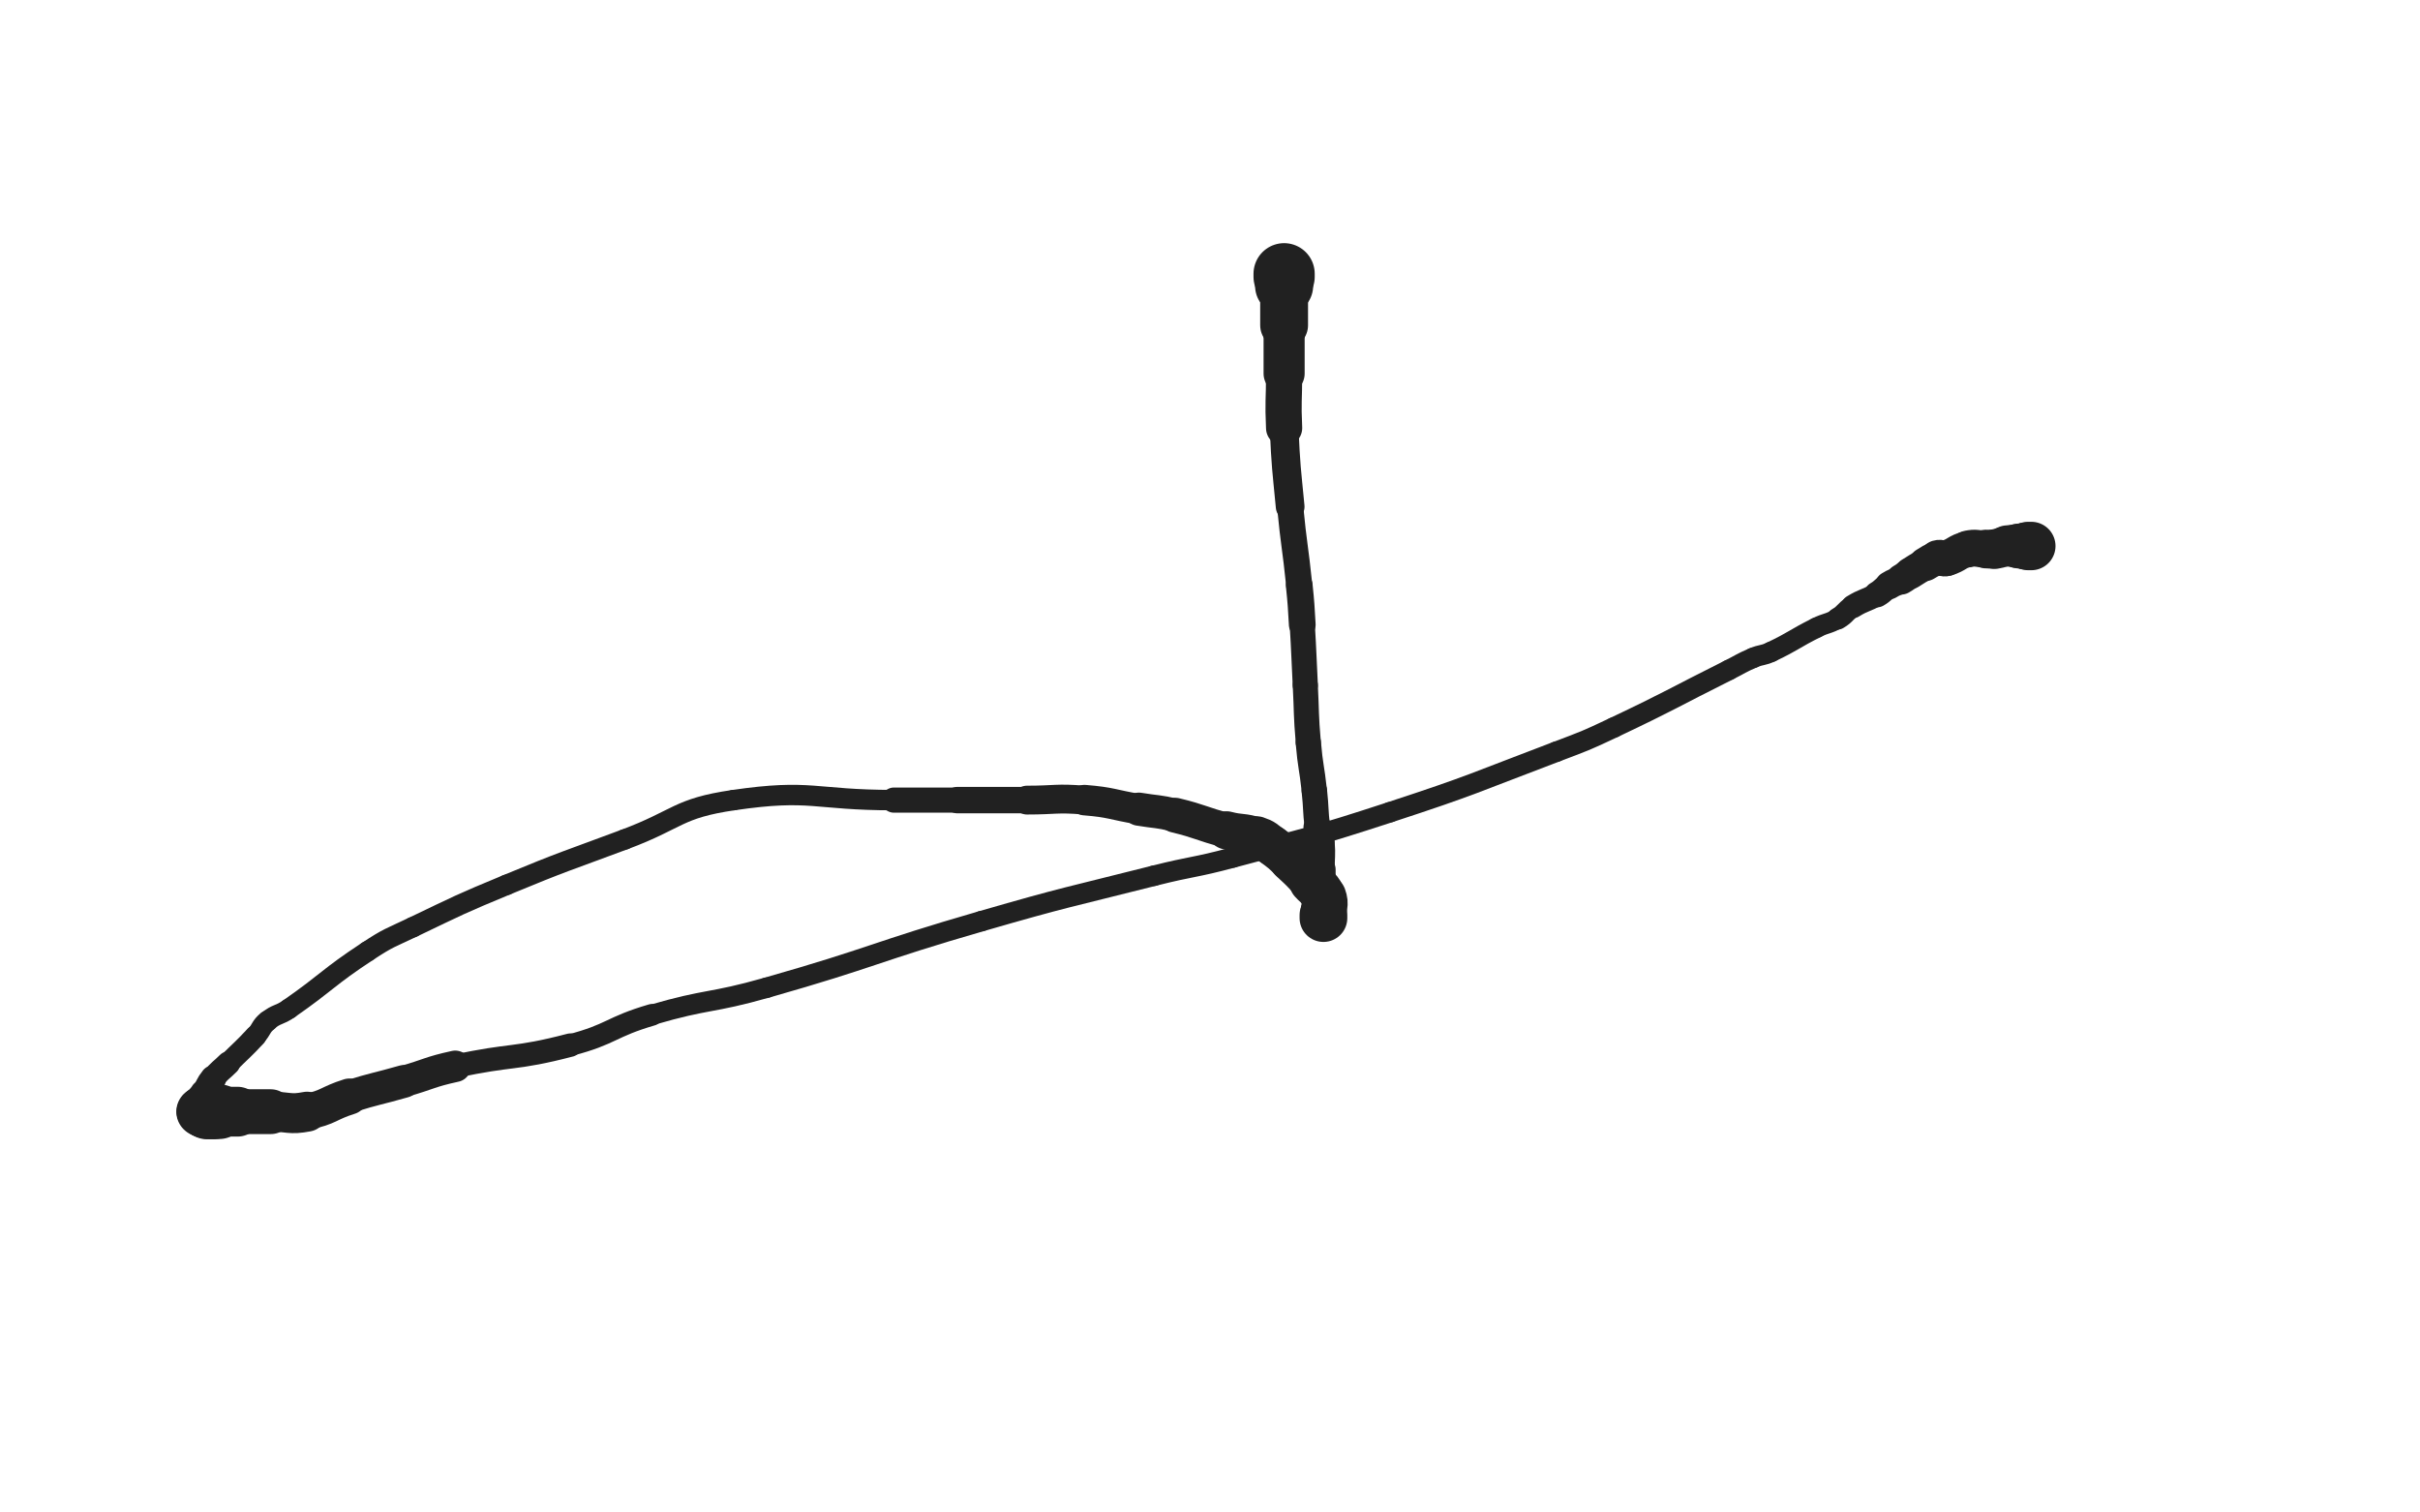 <svg xmlns="http://www.w3.org/2000/svg" xmlns:xlink="http://www.w3.org/1999/xlink" viewBox="0 0 800 500"><path d="M 424.500,90.500 C 424.500,91.000 424.500,91.000 424.500,91.500" stroke-width="20.234" stroke="rgb(33,33,33)" fill="none" stroke-linecap="round"></path><path d="M 424.500,91.500 C 424.500,93.000 424.500,93.000 424.500,94.500" stroke-width="19.191" stroke="rgb(33,33,33)" fill="none" stroke-linecap="round"></path><path d="M 424.500,94.500 C 424.500,101.000 424.500,101.000 424.500,107.500" stroke-width="15.814" stroke="rgb(33,33,33)" fill="none" stroke-linecap="round"></path><path d="M 424.500,107.500 C 424.500,115.500 424.500,115.500 424.500,123.500" stroke-width="13.581" stroke="rgb(33,33,33)" fill="none" stroke-linecap="round"></path><path d="M 424.500,123.500 C 424.500,132.500 424.092,132.516 424.500,141.500" stroke-width="11.962" stroke="rgb(33,33,33)" fill="none" stroke-linecap="round"></path><path d="M 424.500,141.500 C 425.092,154.516 425.252,154.524 426.500,167.500" stroke-width="9.490" stroke="rgb(33,33,33)" fill="none" stroke-linecap="round"></path><path d="M 426.500,167.500 C 427.752,180.524 428.165,180.484 429.500,193.500" stroke-width="8.642" stroke="rgb(33,33,33)" fill="none" stroke-linecap="round"></path><path d="M 429.500,193.500 C 430.165,199.984 430.106,199.993 430.500,206.500" stroke-width="8.836" stroke="rgb(33,33,33)" fill="none" stroke-linecap="round"></path><path d="M 430.500,206.500 C 431.106,216.493 430.987,216.501 431.500,226.500" stroke-width="8.320" stroke="rgb(33,33,33)" fill="none" stroke-linecap="round"></path><path d="M 431.500,226.500 C 431.987,236.001 431.688,236.028 432.500,245.500" stroke-width="8.299" stroke="rgb(33,33,33)" fill="none" stroke-linecap="round"></path><path d="M 432.500,245.500 C 433.188,253.528 433.641,253.485 434.500,261.500" stroke-width="8.365" stroke="rgb(33,33,33)" fill="none" stroke-linecap="round"></path><path d="M 434.500,261.500 C 435.141,267.485 434.797,267.529 435.500,273.500" stroke-width="8.423" stroke="rgb(33,33,33)" fill="none" stroke-linecap="round"></path><path d="M 435.500,273.500 C 435.797,276.029 436.319,275.968 436.500,278.500" stroke-width="9.197" stroke="rgb(33,33,33)" fill="none" stroke-linecap="round"></path><path d="M 436.500,278.500 C 436.819,282.968 436.500,283.000 436.500,287.500" stroke-width="9.456" stroke="rgb(33,33,33)" fill="none" stroke-linecap="round"></path><path d="M 436.500,287.500 C 436.500,290.500 436.500,290.500 436.500,293.500" stroke-width="10.059" stroke="rgb(33,33,33)" fill="none" stroke-linecap="round"></path><path d="M 436.500,293.500 C 436.500,295.500 436.221,295.545 436.500,297.500" stroke-width="10.711" stroke="rgb(33,33,33)" fill="none" stroke-linecap="round"></path><path d="M 436.500,297.500 C 436.721,299.045 437.120,298.981 437.500,300.500" stroke-width="11.499" stroke="rgb(33,33,33)" fill="none" stroke-linecap="round"></path><path d="M 437.500,300.500 C 437.620,300.981 437.500,301.000 437.500,301.500" stroke-width="12.432" stroke="rgb(33,33,33)" fill="none" stroke-linecap="round"></path><path d="M 437.500,301.500 C 437.500,302.000 437.500,302.000 437.500,302.500" stroke-width="13.325" stroke="rgb(33,33,33)" fill="none" stroke-linecap="round"></path><path d="M 437.500,302.500 C 437.500,303.000 437.500,303.000 437.500,303.500" stroke-width="14.122" stroke="rgb(33,33,33)" fill="none" stroke-linecap="round"></path><path d="M 437.500,303.500 C 437.500,303.500 437.500,303.500 437.500,303.500" stroke-width="15.031" stroke="rgb(33,33,33)" fill="none" stroke-linecap="round"></path><path d="M 437.500,303.500 C 437.500,303.000 437.500,303.000 437.500,302.500" stroke-width="15.776" stroke="rgb(33,33,33)" fill="none" stroke-linecap="round"></path><path d="M 437.500,302.500 C 437.500,299.500 438.467,299.161 437.500,296.500" stroke-width="15.157" stroke="rgb(33,33,33)" fill="none" stroke-linecap="round"></path><path d="M 437.500,296.500 C 436.467,293.661 435.660,293.857 433.500,291.500" stroke-width="14.619" stroke="rgb(33,33,33)" fill="none" stroke-linecap="round"></path><path d="M 433.500,291.500 C 430.160,287.857 430.133,287.854 426.500,284.500" stroke-width="13.746" stroke="rgb(33,33,33)" fill="none" stroke-linecap="round"></path><path d="M 426.500,284.500 C 423.633,281.854 423.649,281.790 420.500,279.500" stroke-width="13.422" stroke="rgb(33,33,33)" fill="none" stroke-linecap="round"></path><path d="M 420.500,279.500 C 418.149,277.790 418.228,277.409 415.500,276.500" stroke-width="13.291" stroke="rgb(33,33,33)" fill="none" stroke-linecap="round"></path><path d="M 415.500,276.500 C 410.728,274.909 410.431,275.778 405.500,274.500" stroke-width="12.622" stroke="rgb(33,33,33)" fill="none" stroke-linecap="round"></path><path d="M 405.500,274.500 C 396.931,272.278 397.097,271.575 388.500,269.500" stroke-width="11.532" stroke="rgb(33,33,33)" fill="none" stroke-linecap="round"></path><path d="M 388.500,269.500 C 382.597,268.075 382.500,268.500 376.500,267.500" stroke-width="10.957" stroke="rgb(33,33,33)" fill="none" stroke-linecap="round"></path><path d="M 376.500,267.500 C 367.500,266.000 367.563,265.235 358.500,264.500" stroke-width="10.073" stroke="rgb(33,33,33)" fill="none" stroke-linecap="round"></path><path d="M 358.500,264.500 C 349.063,263.735 349.000,264.500 339.500,264.500" stroke-width="9.530" stroke="rgb(33,33,33)" fill="none" stroke-linecap="round"></path><path d="M 339.500,264.500 C 328.000,264.500 328.000,264.500 316.500,264.500" stroke-width="8.736" stroke="rgb(33,33,33)" fill="none" stroke-linecap="round"></path><path d="M 316.500,264.500 C 306.000,264.500 306.000,264.500 295.500,264.500" stroke-width="8.312" stroke="rgb(33,33,33)" fill="none" stroke-linecap="round"></path><path d="M 295.500,264.500 C 269.000,264.500 268.339,260.726 242.500,264.500" stroke-width="6.750" stroke="rgb(33,33,33)" fill="none" stroke-linecap="round"></path><path d="M 242.500,264.500 C 223.839,267.226 224.428,270.807 206.500,277.500" stroke-width="6.750" stroke="rgb(33,33,33)" fill="none" stroke-linecap="round"></path><path d="M 206.500,277.500 C 186.928,284.807 186.794,284.507 167.500,292.500" stroke-width="6.750" stroke="rgb(33,33,33)" fill="none" stroke-linecap="round"></path><path d="M 167.500,292.500 C 151.794,299.007 151.836,299.166 136.500,306.500" stroke-width="6.750" stroke="rgb(33,33,33)" fill="none" stroke-linecap="round"></path><path d="M 136.500,306.500 C 128.836,310.166 128.583,309.836 121.500,314.500" stroke-width="6.750" stroke="rgb(33,33,33)" fill="none" stroke-linecap="round"></path><path d="M 121.500,314.500 C 108.083,323.336 108.696,324.303 95.500,333.500" stroke-width="6.750" stroke="rgb(33,33,33)" fill="none" stroke-linecap="round"></path><path d="M 95.500,333.500 C 92.196,335.803 91.565,334.992 88.500,337.500" stroke-width="6.750" stroke="rgb(33,33,33)" fill="none" stroke-linecap="round"></path><path d="M 88.500,337.500 C 86.065,339.492 86.676,340.157 84.500,342.500" stroke-width="6.929" stroke="rgb(33,33,33)" fill="none" stroke-linecap="round"></path><path d="M 84.500,342.500 C 80.176,347.157 80.000,347.000 75.500,351.500" stroke-width="7.178" stroke="rgb(33,33,33)" fill="none" stroke-linecap="round"></path><path d="M 75.500,351.500 C 73.000,354.000 72.692,353.760 70.500,356.500" stroke-width="7.833" stroke="rgb(33,33,33)" fill="none" stroke-linecap="round"></path><path d="M 70.500,356.500 C 68.692,358.760 69.045,359.028 67.500,361.500" stroke-width="8.611" stroke="rgb(33,33,33)" fill="none" stroke-linecap="round"></path><path d="M 67.500,361.500 C 66.545,363.028 66.143,362.892 65.500,364.500" stroke-width="9.369" stroke="rgb(33,33,33)" fill="none" stroke-linecap="round"></path><path d="M 65.500,364.500 C 65.143,365.392 65.500,365.500 65.500,366.500" stroke-width="10.303" stroke="rgb(33,33,33)" fill="none" stroke-linecap="round"></path><path d="M 65.500,366.500 C 65.500,367.000 65.500,367.000 65.500,367.500" stroke-width="11.334" stroke="rgb(33,33,33)" fill="none" stroke-linecap="round"></path><path d="M 65.500,367.500 C 66.000,367.500 66.000,367.500 66.500,367.500" stroke-width="14.233" stroke="rgb(33,33,33)" fill="none" stroke-linecap="round"></path><path d="M 66.500,367.500 C 67.000,367.500 67.000,367.500 67.500,367.500" stroke-width="16.422" stroke="rgb(33,33,33)" fill="none" stroke-linecap="round"></path><path d="M 67.500,367.500 C 67.500,367.500 67.500,367.500 67.500,367.500" stroke-width="17.067" stroke="rgb(33,33,33)" fill="none" stroke-linecap="round"></path><path d="M 67.500,367.500 C 68.000,367.500 68.000,367.500 68.500,367.500" stroke-width="17.369" stroke="rgb(33,33,33)" fill="none" stroke-linecap="round"></path><path d="M 68.500,367.500 C 68.500,367.500 68.500,367.500 68.500,367.500" stroke-width="17.878" stroke="rgb(33,33,33)" fill="none" stroke-linecap="round"></path><path d="M 68.500,367.500 C 69.500,367.500 69.500,367.500 70.500,367.500" stroke-width="18.254" stroke="rgb(33,33,33)" fill="none" stroke-linecap="round"></path><path d="M 70.500,367.500 C 71.500,367.500 71.500,367.500 72.500,367.500" stroke-width="18.067" stroke="rgb(33,33,33)" fill="none" stroke-linecap="round"></path><path d="M 72.500,367.500 C 75.500,367.500 75.500,367.500 78.500,367.500" stroke-width="16.464" stroke="rgb(33,33,33)" fill="none" stroke-linecap="round"></path><path d="M 78.500,367.500 C 84.000,367.500 84.000,367.500 89.500,367.500" stroke-width="14.810" stroke="rgb(33,33,33)" fill="none" stroke-linecap="round"></path><path d="M 89.500,367.500 C 95.500,367.500 95.693,368.617 101.500,367.500" stroke-width="13.202" stroke="rgb(33,33,33)" fill="none" stroke-linecap="round"></path><path d="M 101.500,367.500 C 108.693,366.117 108.410,364.716 115.500,362.500" stroke-width="11.930" stroke="rgb(33,33,33)" fill="none" stroke-linecap="round"></path><path d="M 115.500,362.500 C 124.410,359.716 124.519,360.066 133.500,357.500" stroke-width="10.833" stroke="rgb(33,33,33)" fill="none" stroke-linecap="round"></path><path d="M 133.500,357.500 C 142.019,355.066 141.854,354.386 150.500,352.500" stroke-width="10.392" stroke="rgb(33,33,33)" fill="none" stroke-linecap="round"></path><path d="M 150.500,352.500 C 169.354,348.386 169.877,350.371 188.500,345.500" stroke-width="7.736" stroke="rgb(33,33,33)" fill="none" stroke-linecap="round"></path><path d="M 188.500,345.500 C 202.377,341.871 201.707,339.532 215.500,335.500" stroke-width="7.187" stroke="rgb(33,33,33)" fill="none" stroke-linecap="round"></path><path d="M 215.500,335.500 C 234.207,330.032 234.729,331.839 253.500,326.500" stroke-width="6.750" stroke="rgb(33,33,33)" fill="none" stroke-linecap="round"></path><path d="M 253.500,326.500 C 289.229,316.339 288.805,314.818 324.500,304.500" stroke-width="6.750" stroke="rgb(33,33,33)" fill="none" stroke-linecap="round"></path><path d="M 324.500,304.500 C 352.805,296.318 352.933,296.728 381.500,289.500" stroke-width="6.750" stroke="rgb(33,33,33)" fill="none" stroke-linecap="round"></path><path d="M 381.500,289.500 C 394.433,286.228 394.621,286.967 407.500,283.500" stroke-width="6.750" stroke="rgb(33,33,33)" fill="none" stroke-linecap="round"></path><path d="M 407.500,283.500 C 433.621,276.467 433.796,276.908 459.500,268.500" stroke-width="6.750" stroke="rgb(33,33,33)" fill="none" stroke-linecap="round"></path><path d="M 459.500,268.500 C 487.296,259.408 487.138,258.853 514.500,248.500" stroke-width="6.750" stroke="rgb(33,33,33)" fill="none" stroke-linecap="round"></path><path d="M 514.500,248.500 C 524.138,244.853 524.189,244.911 533.500,240.500" stroke-width="6.750" stroke="rgb(33,33,33)" fill="none" stroke-linecap="round"></path><path d="M 533.500,240.500 C 552.689,231.411 552.500,231.000 571.500,221.500" stroke-width="6.750" stroke="rgb(33,33,33)" fill="none" stroke-linecap="round"></path><path d="M 571.500,221.500 C 575.500,219.500 575.399,219.257 579.500,217.500" stroke-width="6.750" stroke="rgb(33,33,33)" fill="none" stroke-linecap="round"></path><path d="M 579.500,217.500 C 582.399,216.257 582.653,216.856 585.500,215.500" stroke-width="6.750" stroke="rgb(33,33,33)" fill="none" stroke-linecap="round"></path><path d="M 585.500,215.500 C 593.153,211.856 592.903,211.298 600.500,207.500" stroke-width="6.750" stroke="rgb(33,33,33)" fill="none" stroke-linecap="round"></path><path d="M 600.500,207.500 C 603.903,205.798 604.240,206.401 607.500,204.500" stroke-width="6.750" stroke="rgb(33,33,33)" fill="none" stroke-linecap="round"></path><path d="M 607.500,204.500 C 610.240,202.901 609.788,202.169 612.500,200.500" stroke-width="7.240" stroke="rgb(33,33,33)" fill="none" stroke-linecap="round"></path><path d="M 612.500,200.500 C 616.288,198.169 616.651,198.745 620.500,196.500" stroke-width="7.739" stroke="rgb(33,33,33)" fill="none" stroke-linecap="round"></path><path d="M 620.500,196.500 C 622.651,195.245 622.389,194.820 624.500,193.500" stroke-width="8.544" stroke="rgb(33,33,33)" fill="none" stroke-linecap="round"></path><path d="M 624.500,193.500 C 626.389,192.320 626.562,192.607 628.500,191.500" stroke-width="9.265" stroke="rgb(33,33,33)" fill="none" stroke-linecap="round"></path><path d="M 628.500,191.500 C 630.062,190.607 629.972,190.455 631.500,189.500" stroke-width="10.105" stroke="rgb(33,33,33)" fill="none" stroke-linecap="round"></path><path d="M 631.500,189.500 C 633.972,187.955 633.953,187.915 636.500,186.500" stroke-width="10.478" stroke="rgb(33,33,33)" fill="none" stroke-linecap="round"></path><path d="M 636.500,186.500 C 638.453,185.415 638.405,185.099 640.500,184.500" stroke-width="11.157" stroke="rgb(33,33,33)" fill="none" stroke-linecap="round"></path><path d="M 640.500,184.500 C 641.905,184.099 642.087,184.924 643.500,184.500" stroke-width="11.866" stroke="rgb(33,33,33)" fill="none" stroke-linecap="round"></path><path d="M 643.500,184.500 C 647.087,183.424 646.864,182.339 650.500,181.500" stroke-width="11.886" stroke="rgb(33,33,33)" fill="none" stroke-linecap="round"></path><path d="M 650.500,181.500 C 653.364,180.839 653.500,181.500 656.500,181.500" stroke-width="12.177" stroke="rgb(33,33,33)" fill="none" stroke-linecap="round"></path><path d="M 656.500,181.500 C 658.000,181.500 658.026,181.711 659.500,181.500" stroke-width="12.777" stroke="rgb(33,33,33)" fill="none" stroke-linecap="round"></path><path d="M 659.500,181.500 C 661.526,181.211 661.474,180.789 663.500,180.500" stroke-width="13.125" stroke="rgb(33,33,33)" fill="none" stroke-linecap="round"></path><path d="M 663.500,180.500 C 664.974,180.289 665.000,180.500 666.500,180.500" stroke-width="13.643" stroke="rgb(33,33,33)" fill="none" stroke-linecap="round"></path><path d="M 666.500,180.500 C 667.000,180.500 667.000,180.500 667.500,180.500" stroke-width="14.406" stroke="rgb(33,33,33)" fill="none" stroke-linecap="round"></path><path d="M 667.500,180.500 C 668.500,180.500 668.500,180.500 669.500,180.500" stroke-width="14.841" stroke="rgb(33,33,33)" fill="none" stroke-linecap="round"></path><path d="M 669.500,180.500 C 670.000,180.500 670.000,180.500 670.500,180.500" stroke-width="15.478" stroke="rgb(33,33,33)" fill="none" stroke-linecap="round"></path><path d="M 670.500,180.500 C 671.000,180.500 671.000,180.500 671.500,180.500" stroke-width="16.010" stroke="rgb(33,33,33)" fill="none" stroke-linecap="round"></path></svg>